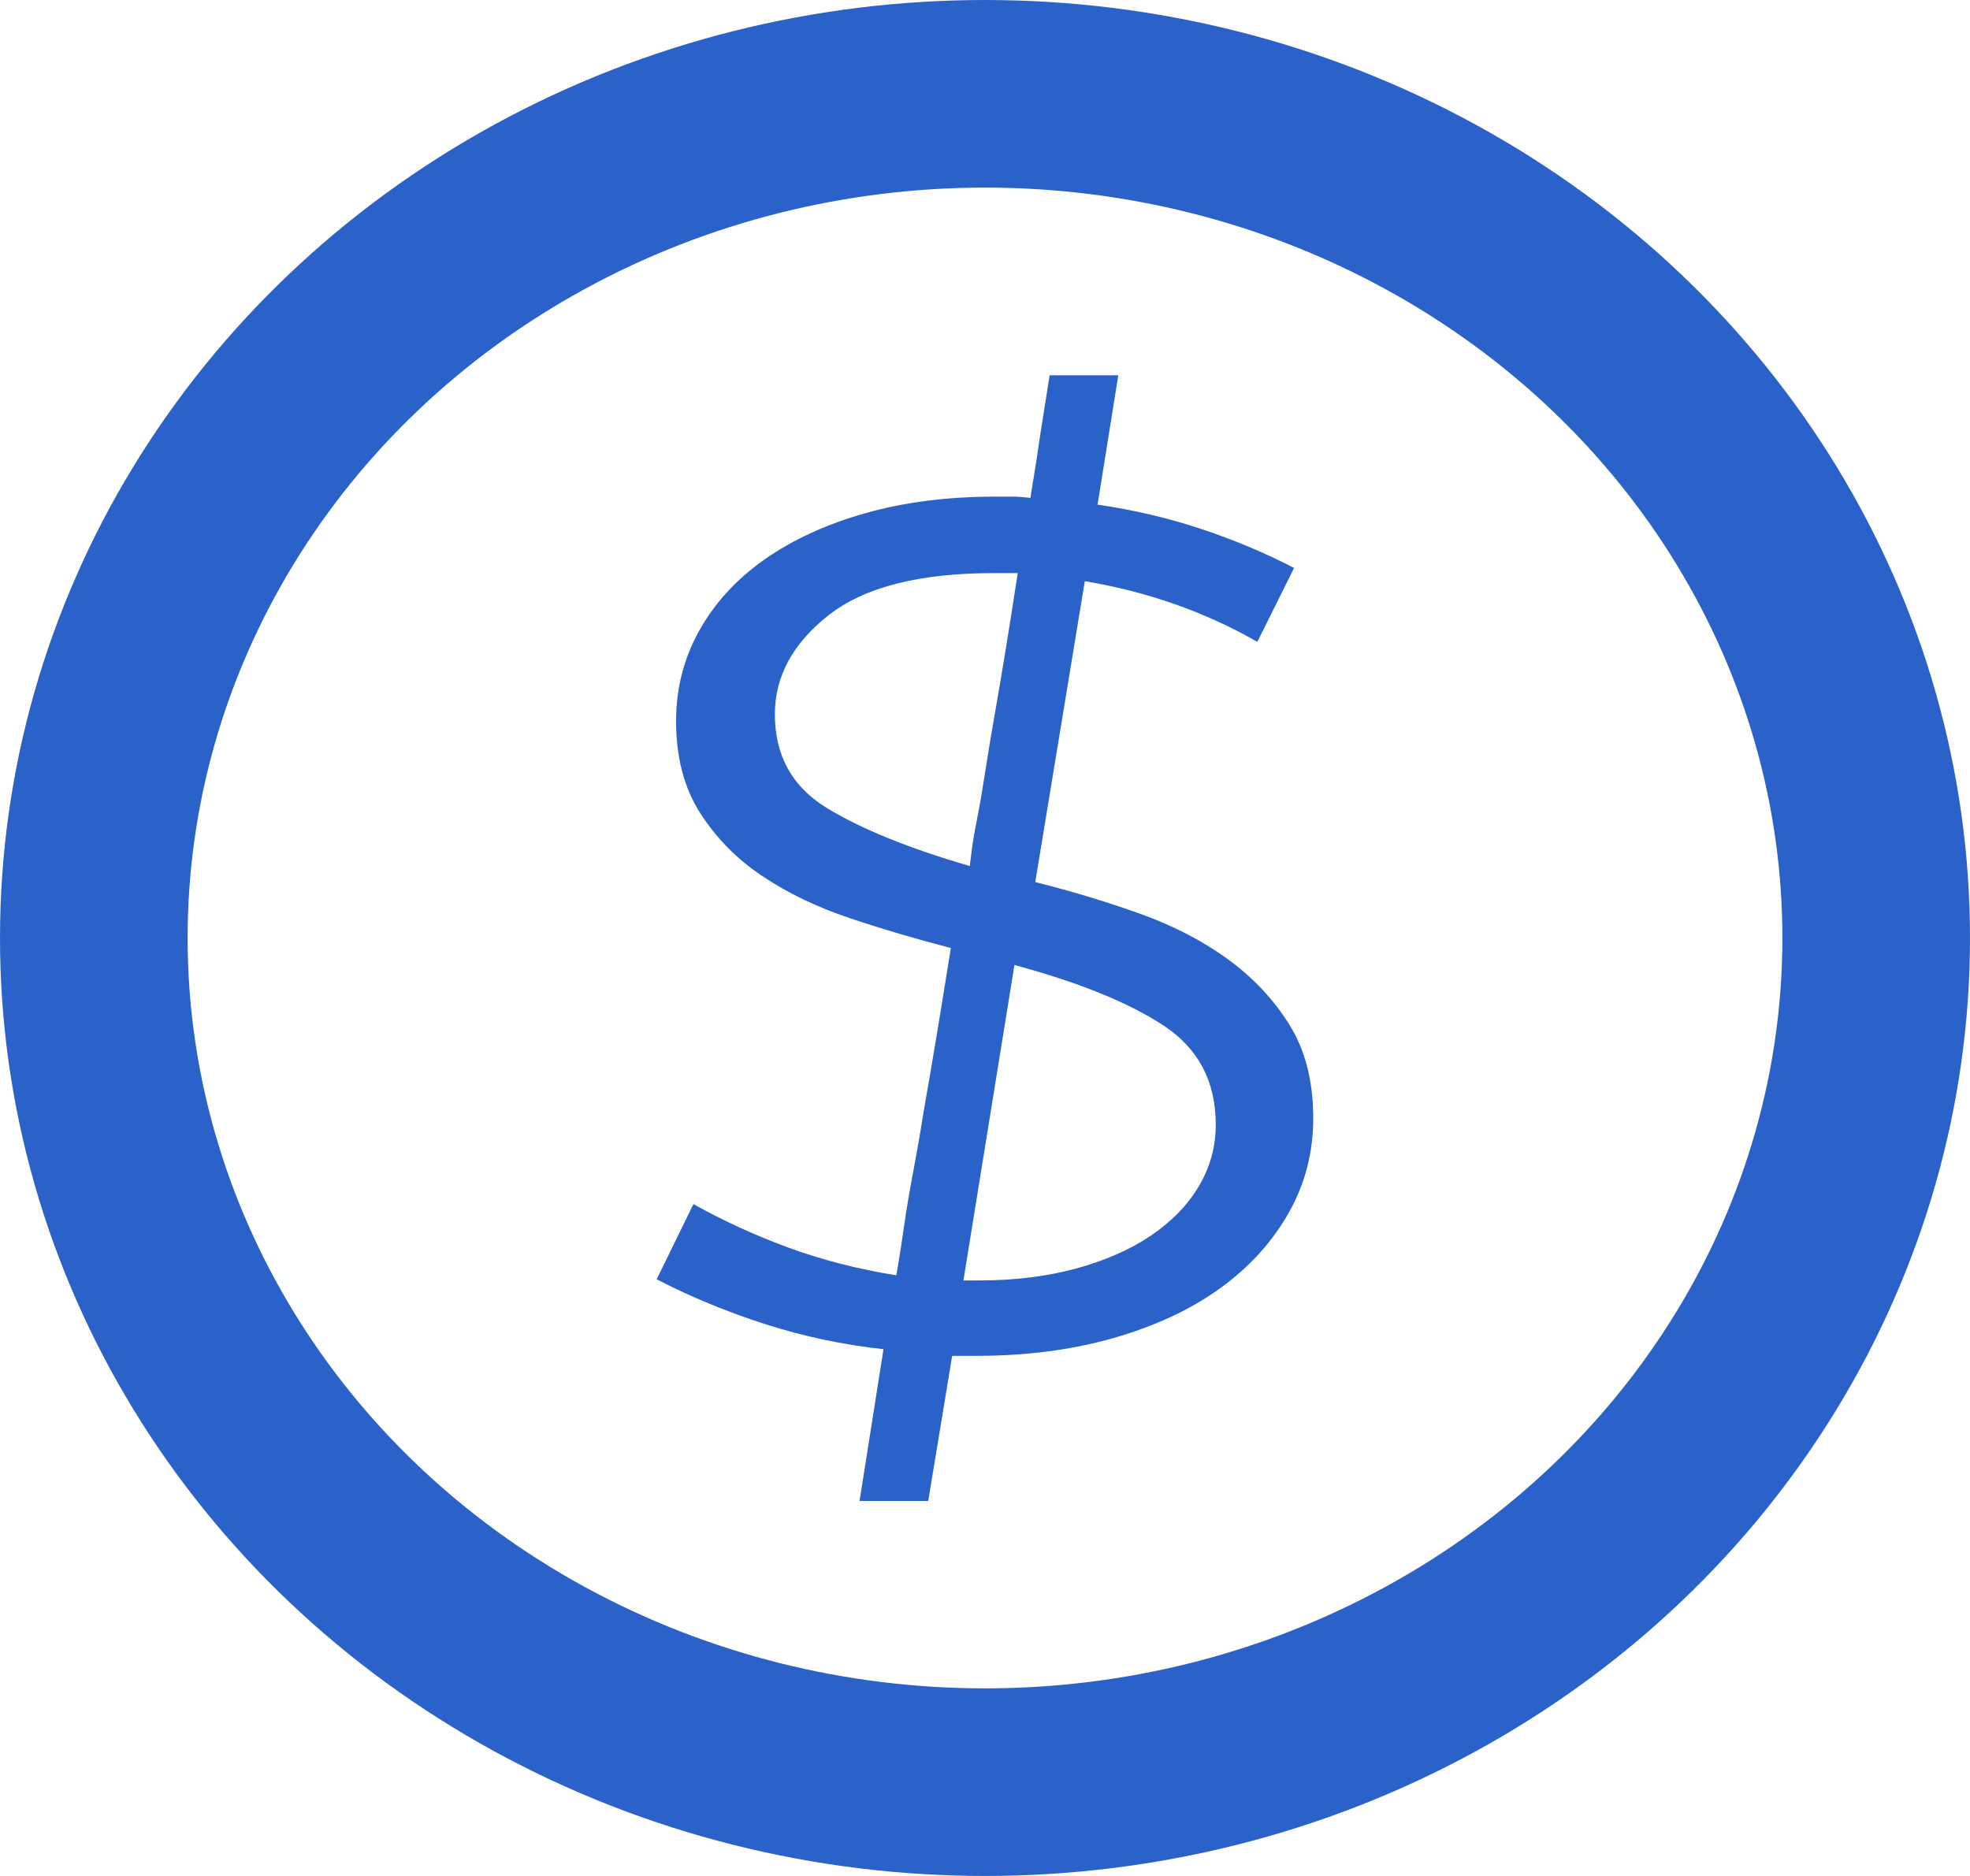<svg height="20" viewBox="0 0 21 20" width="21" xmlns="http://www.w3.org/2000/svg"><g fill="none" fill-rule="evenodd" transform="translate(1 1)"><ellipse cx="9.5" cy="9" rx="9.5" ry="9" stroke="#2b62ca" stroke-width="2"/><path d="m9.27 12.651h.17c.375 0 .718-.042 1.03-.127s.579-.202.8-.352c.221-.15.392-.326.511-.528.119-.202.179-.42.179-.654 0-.46-.185-.811-.554-1.055-.369-.244-.9-.46-1.592-.647zm.715-8.342c0-.009.011-.082.034-.218.023-.136.045-.284.068-.443l.102-.647h.732l-.221 1.379c.386.056.755.143 1.107.26s.681.256.988.415l-.392.788c-.556-.319-1.17-.535-1.839-.647l-.528 3.208c.375.094.741.204 1.099.331s.673.288.945.485c.273.197.494.431.664.703.17.272.255.605.255.999 0 .366-.088.703-.264 1.013-.176.309-.42.577-.732.802-.312.225-.69.401-1.133.528s-.931.19-1.465.19h-.255l-.255 1.547h-.732l.255-1.618c-.431-.047-.852-.136-1.26-.267-.409-.131-.795-.291-1.158-.478l.392-.802c.318.178.656.333 1.013.464s.741.23 1.15.295l.026-.155c.017-.103.037-.234.06-.394.023-.159.054-.345.094-.556s.077-.424.111-.64c.091-.516.187-1.097.29-1.744-.363-.094-.721-.199-1.073-.317s-.664-.267-.937-.45c-.273-.183-.494-.408-.664-.675-.17-.267-.255-.593-.255-.978 0-.347.082-.668.247-.964.165-.295.397-.549.698-.76.301-.211.659-.375 1.073-.492.414-.117.871-.176 1.371-.176h.196c.062 0 .128.005.196.014zm-.647 3.925s.006-.047.017-.141c.011-.094.031-.213.06-.359s.057-.309.085-.492c.028-.183.06-.373.094-.57.079-.45.165-.971.255-1.562h-.255c-.795 0-1.382.15-1.763.45-.38.3-.571.652-.571 1.055 0 .441.185.774.554.999s.877.431 1.524.619z" fill="#2b62ca" fill-rule="nonzero"/></g></svg>